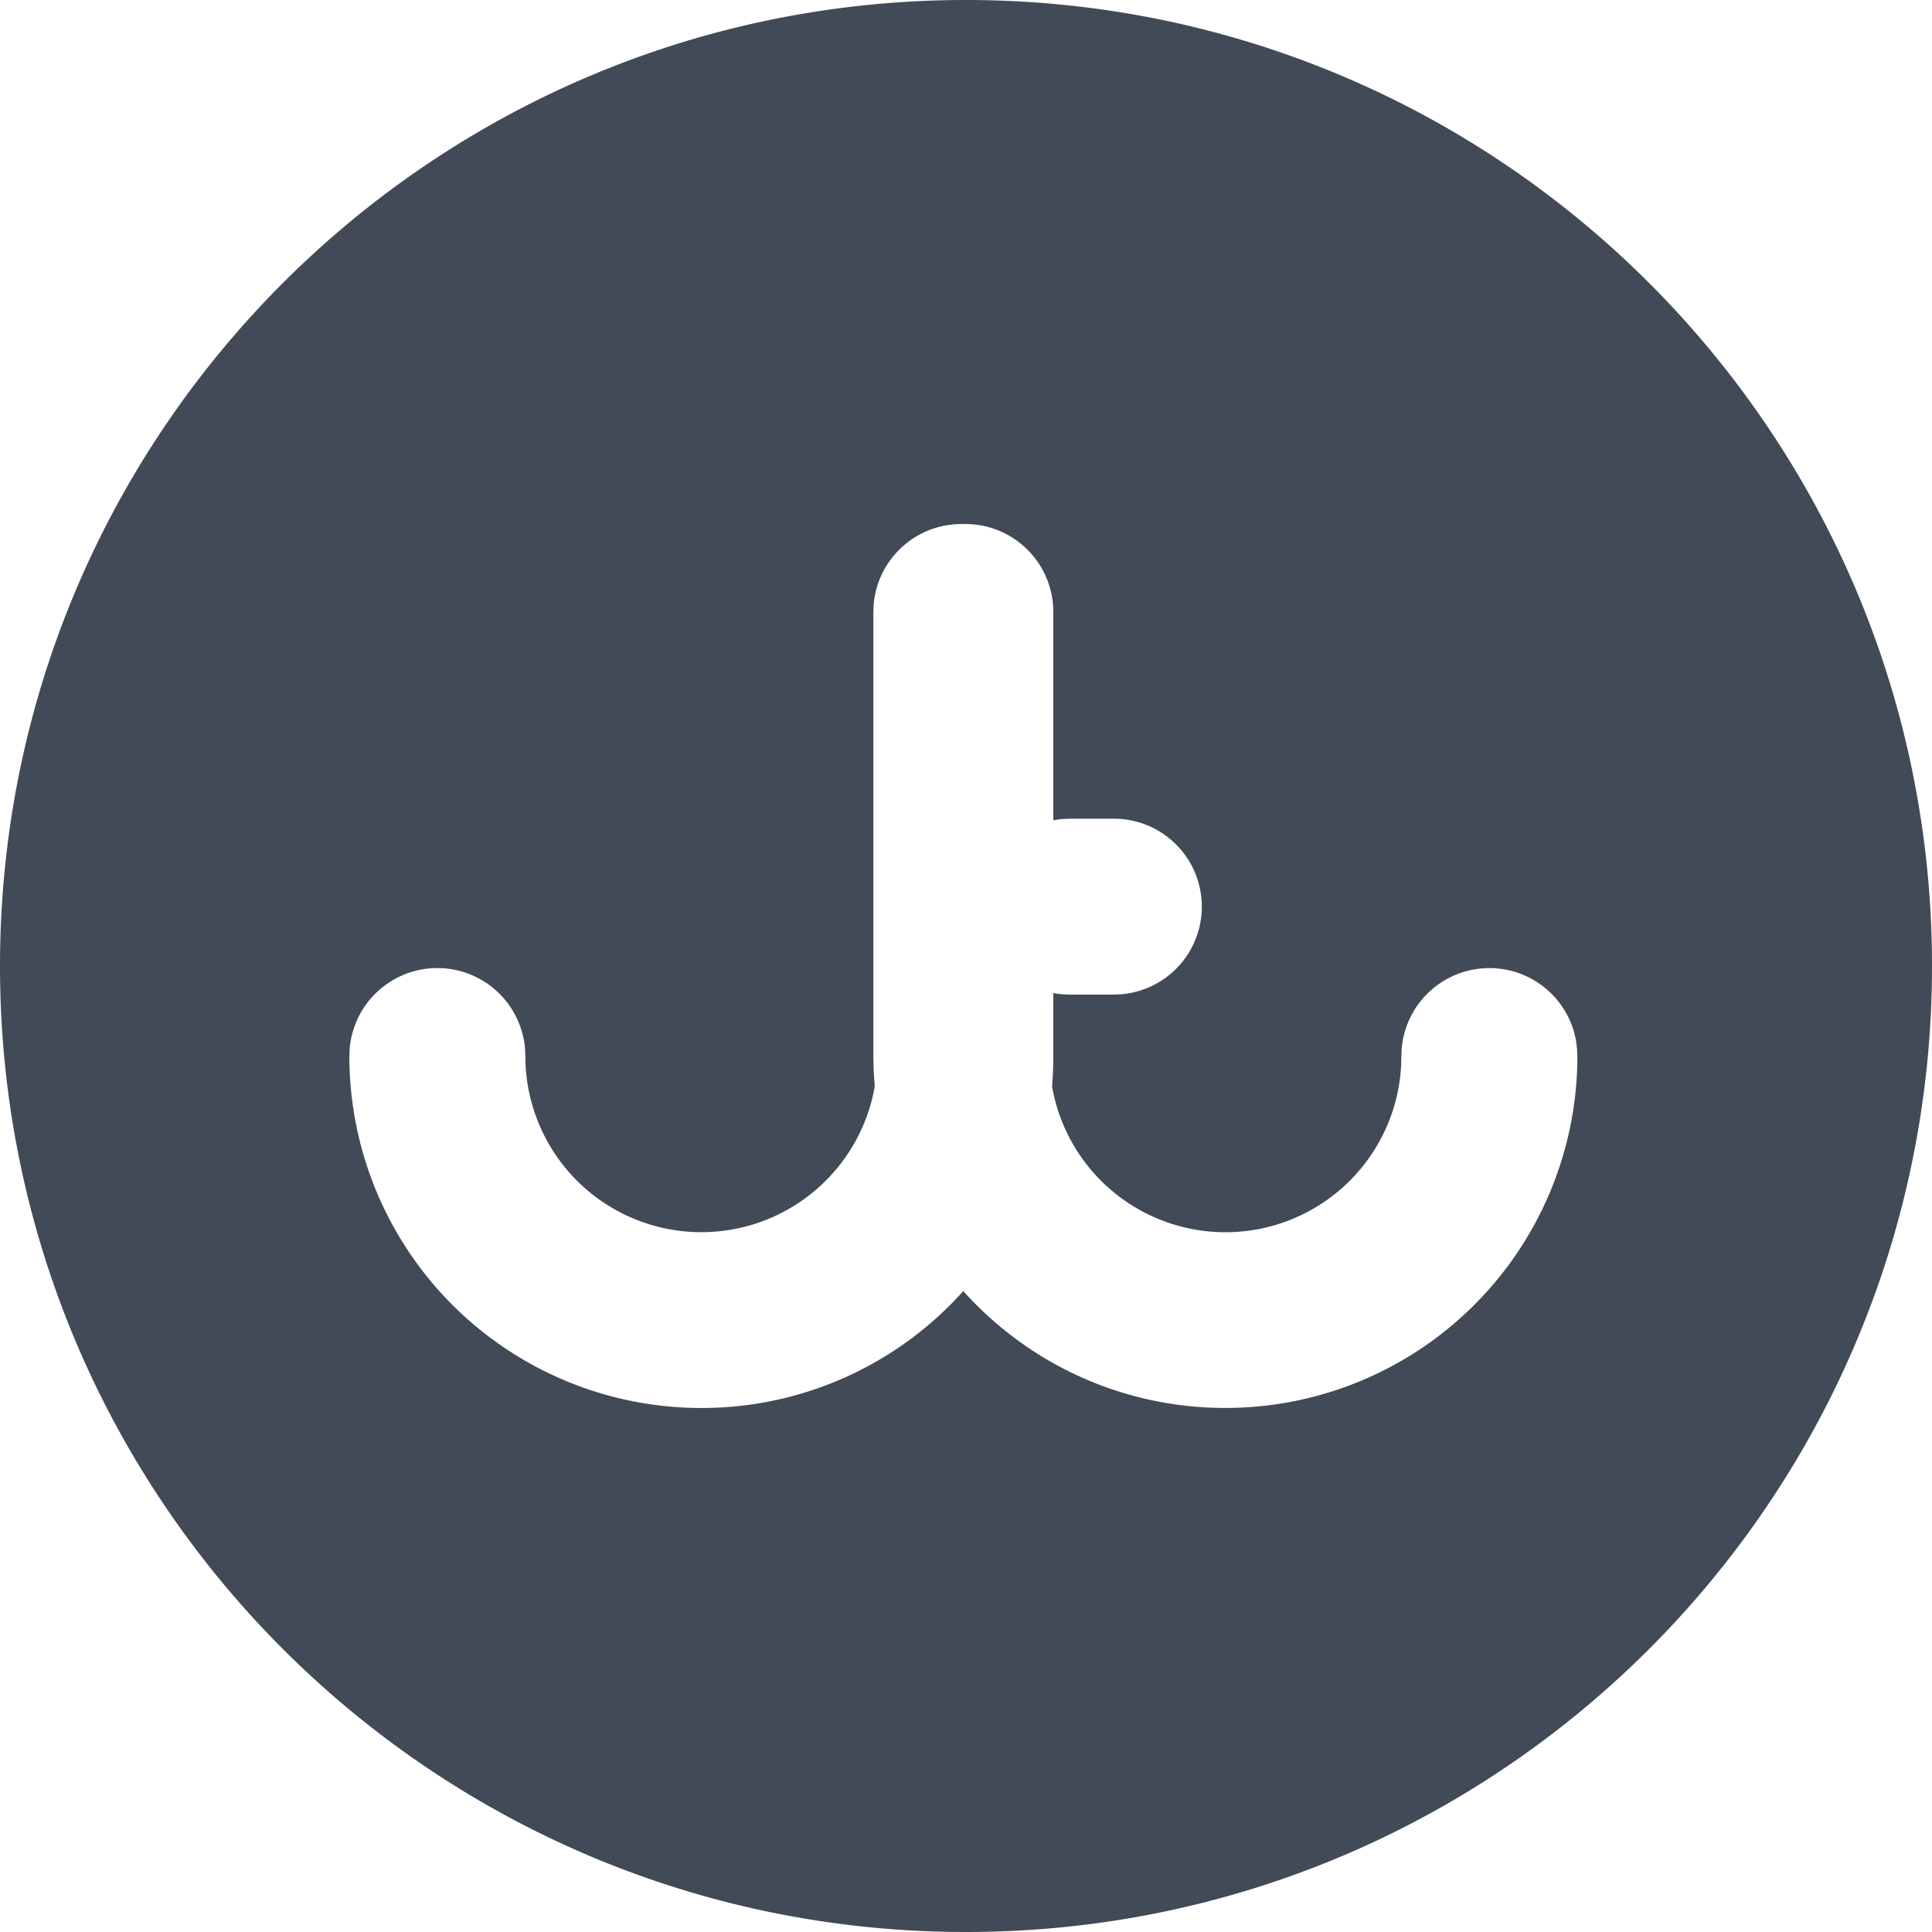 <svg xmlns="http://www.w3.org/2000/svg" viewBox="0 0 40 40">
  <title>Jump24 logo mark</title>
  <path d="M20 0c11.046 0 20 8.954 20 20s-8.954 20-20 20S0 31.046 0 20 8.954 0 20 0zm-.014 10.85h-.082c-.956 0-1.74.735-1.816 1.671l-.006.15v9.196l.007.314.022.311a3.644 3.644 0 01-7.234-.625l-.006-.15a1.822 1.822 0 00-3.632 0l-.006.15a7.286 7.286 0 007.288 7.284 7.264 7.264 0 005.423-2.421 7.271 7.271 0 005.426 2.42 7.286 7.286 0 007.288-7.283l-.007-.15-.017-.146a1.822 1.822 0 00-3.614.146l-.006.15-.005.193a3.643 3.643 0 01-7.227.434c.017-.207.026-.416.026-.627l-.001-1.309.056.012c.046.007.093.013.14.016l.143.006h.913l.15-.006a1.821 1.821 0 00-.15-3.636h-.913l-.171.008-.167.023v-4.31l-.006-.15a1.822 1.822 0 00-1.816-1.672z" fill="#424957" fill-rule="evenodd"></path>
</svg>
